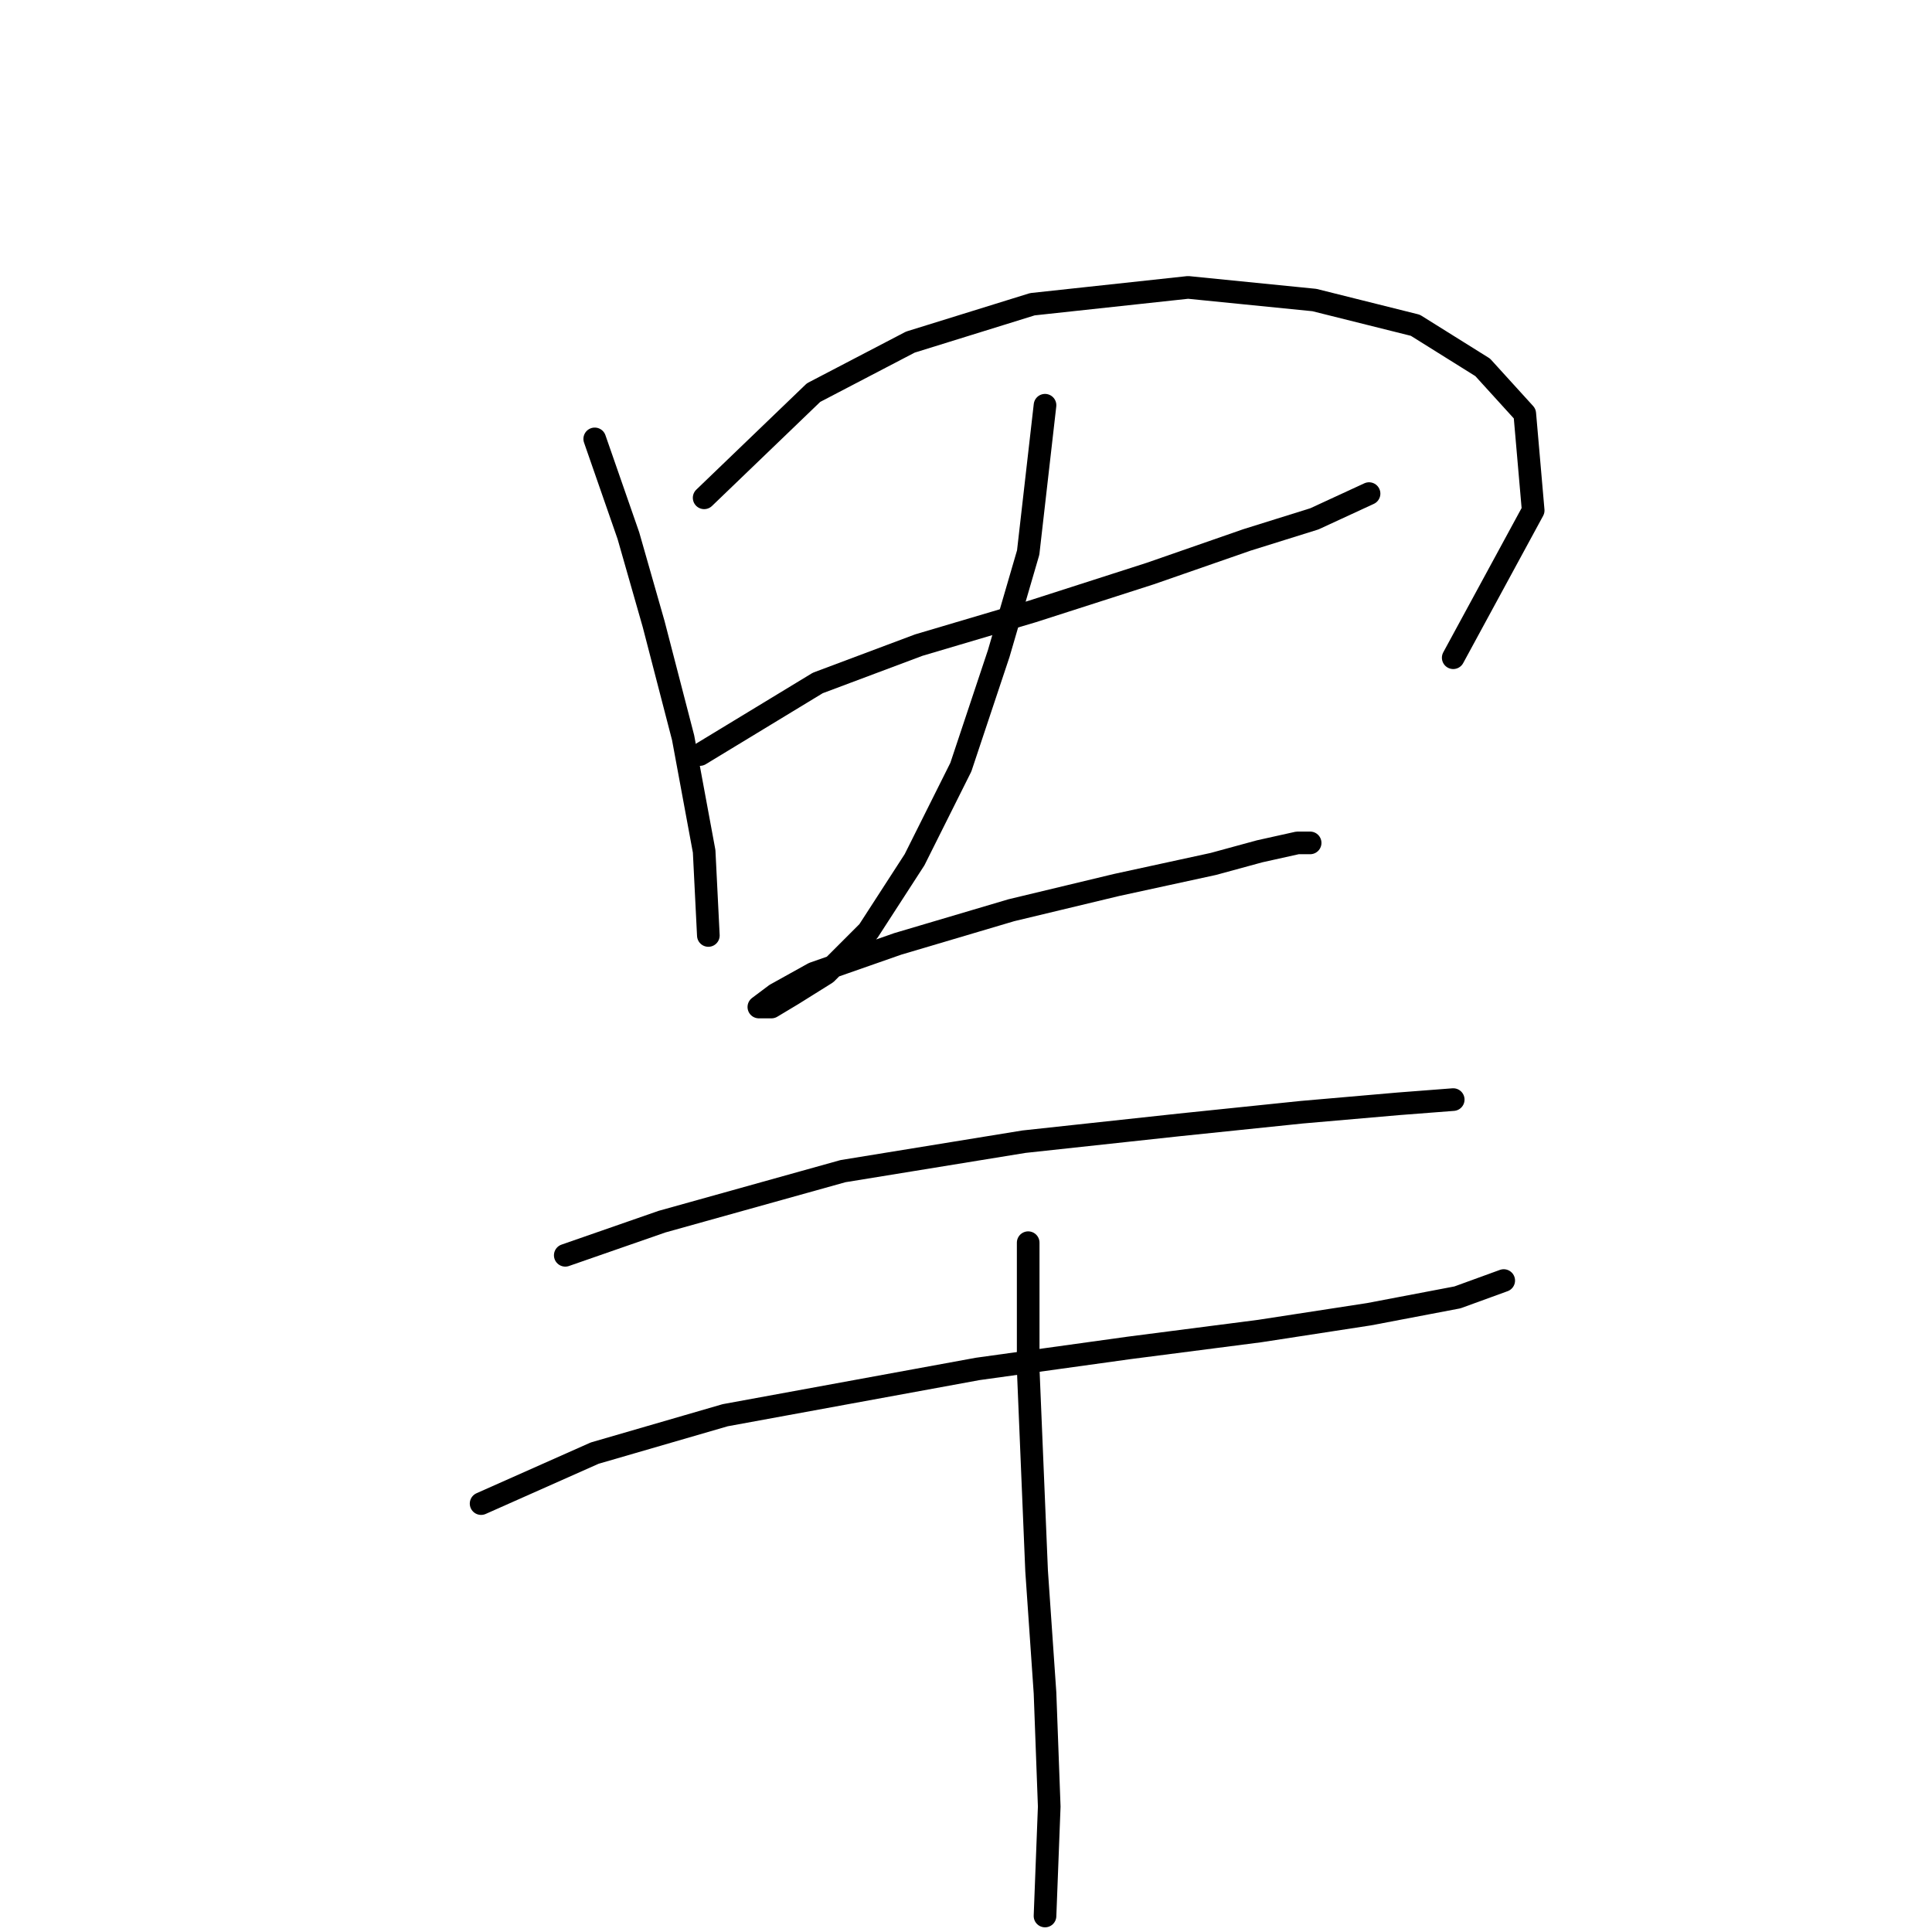 <?xml version="1.0" standalone="no"?>
    <svg width="256" height="256" xmlns="http://www.w3.org/2000/svg" version="1.1">
    <polyline stroke="black" stroke-width="3" stroke-linecap="round" fill="transparent" stroke-linejoin="round" points="78.805 58.156 83.266 70.981 86.611 82.691 90.515 97.747 93.303 112.803 93.86 123.955 93.86 123.955 " />
        <polyline stroke="black" stroke-width="3" stroke-linecap="round" fill="transparent" stroke-linejoin="round" points="93.303 65.963 107.801 52.022 120.626 45.331 136.797 40.312 157.429 38.082 174.158 39.755 187.541 43.1 196.463 48.677 202.039 54.81 203.154 67.636 192.559 87.152 192.559 87.152 " />
        <polyline stroke="black" stroke-width="3" stroke-linecap="round" fill="transparent" stroke-linejoin="round" points="92.745 99.978 108.359 90.498 121.742 85.479 136.797 81.018 152.411 76 165.236 71.539 174.158 68.751 181.407 65.405 181.407 65.405 " />
        <polyline stroke="black" stroke-width="3" stroke-linecap="round" fill="transparent" stroke-linejoin="round" points="138.47 53.695 136.24 73.212 132.336 86.595 127.318 101.65 121.184 113.918 115.05 123.398 109.474 128.974 105.013 131.762 102.225 133.435 100.552 133.435 100.552 133.435 102.782 131.762 107.801 128.974 118.953 125.071 134.009 120.61 147.95 117.264 160.775 114.476 166.909 112.803 171.927 111.688 173.6 111.688 173.6 111.688 " />
        <polyline stroke="black" stroke-width="3" stroke-linecap="round" fill="transparent" stroke-linejoin="round" points="74.901 166.334 87.727 161.873 111.704 155.182 135.682 151.279 156.314 149.048 172.485 147.375 185.31 146.26 192.559 145.702 192.559 145.702 " />
        <polyline stroke="black" stroke-width="3" stroke-linecap="round" fill="transparent" stroke-linejoin="round" points="63.749 199.234 78.805 192.543 96.091 187.524 129.548 181.39 149.623 178.602 166.909 176.372 181.407 174.141 193.117 171.911 199.251 169.68 199.251 169.68 " />
        <polyline stroke="black" stroke-width="3" stroke-linecap="round" fill="transparent" stroke-linejoin="round" points="136.24 164.662 136.24 181.39 137.355 208.156 138.47 224.327 139.028 239.383 138.47 253.881 138.47 253.881 " />
        </svg>